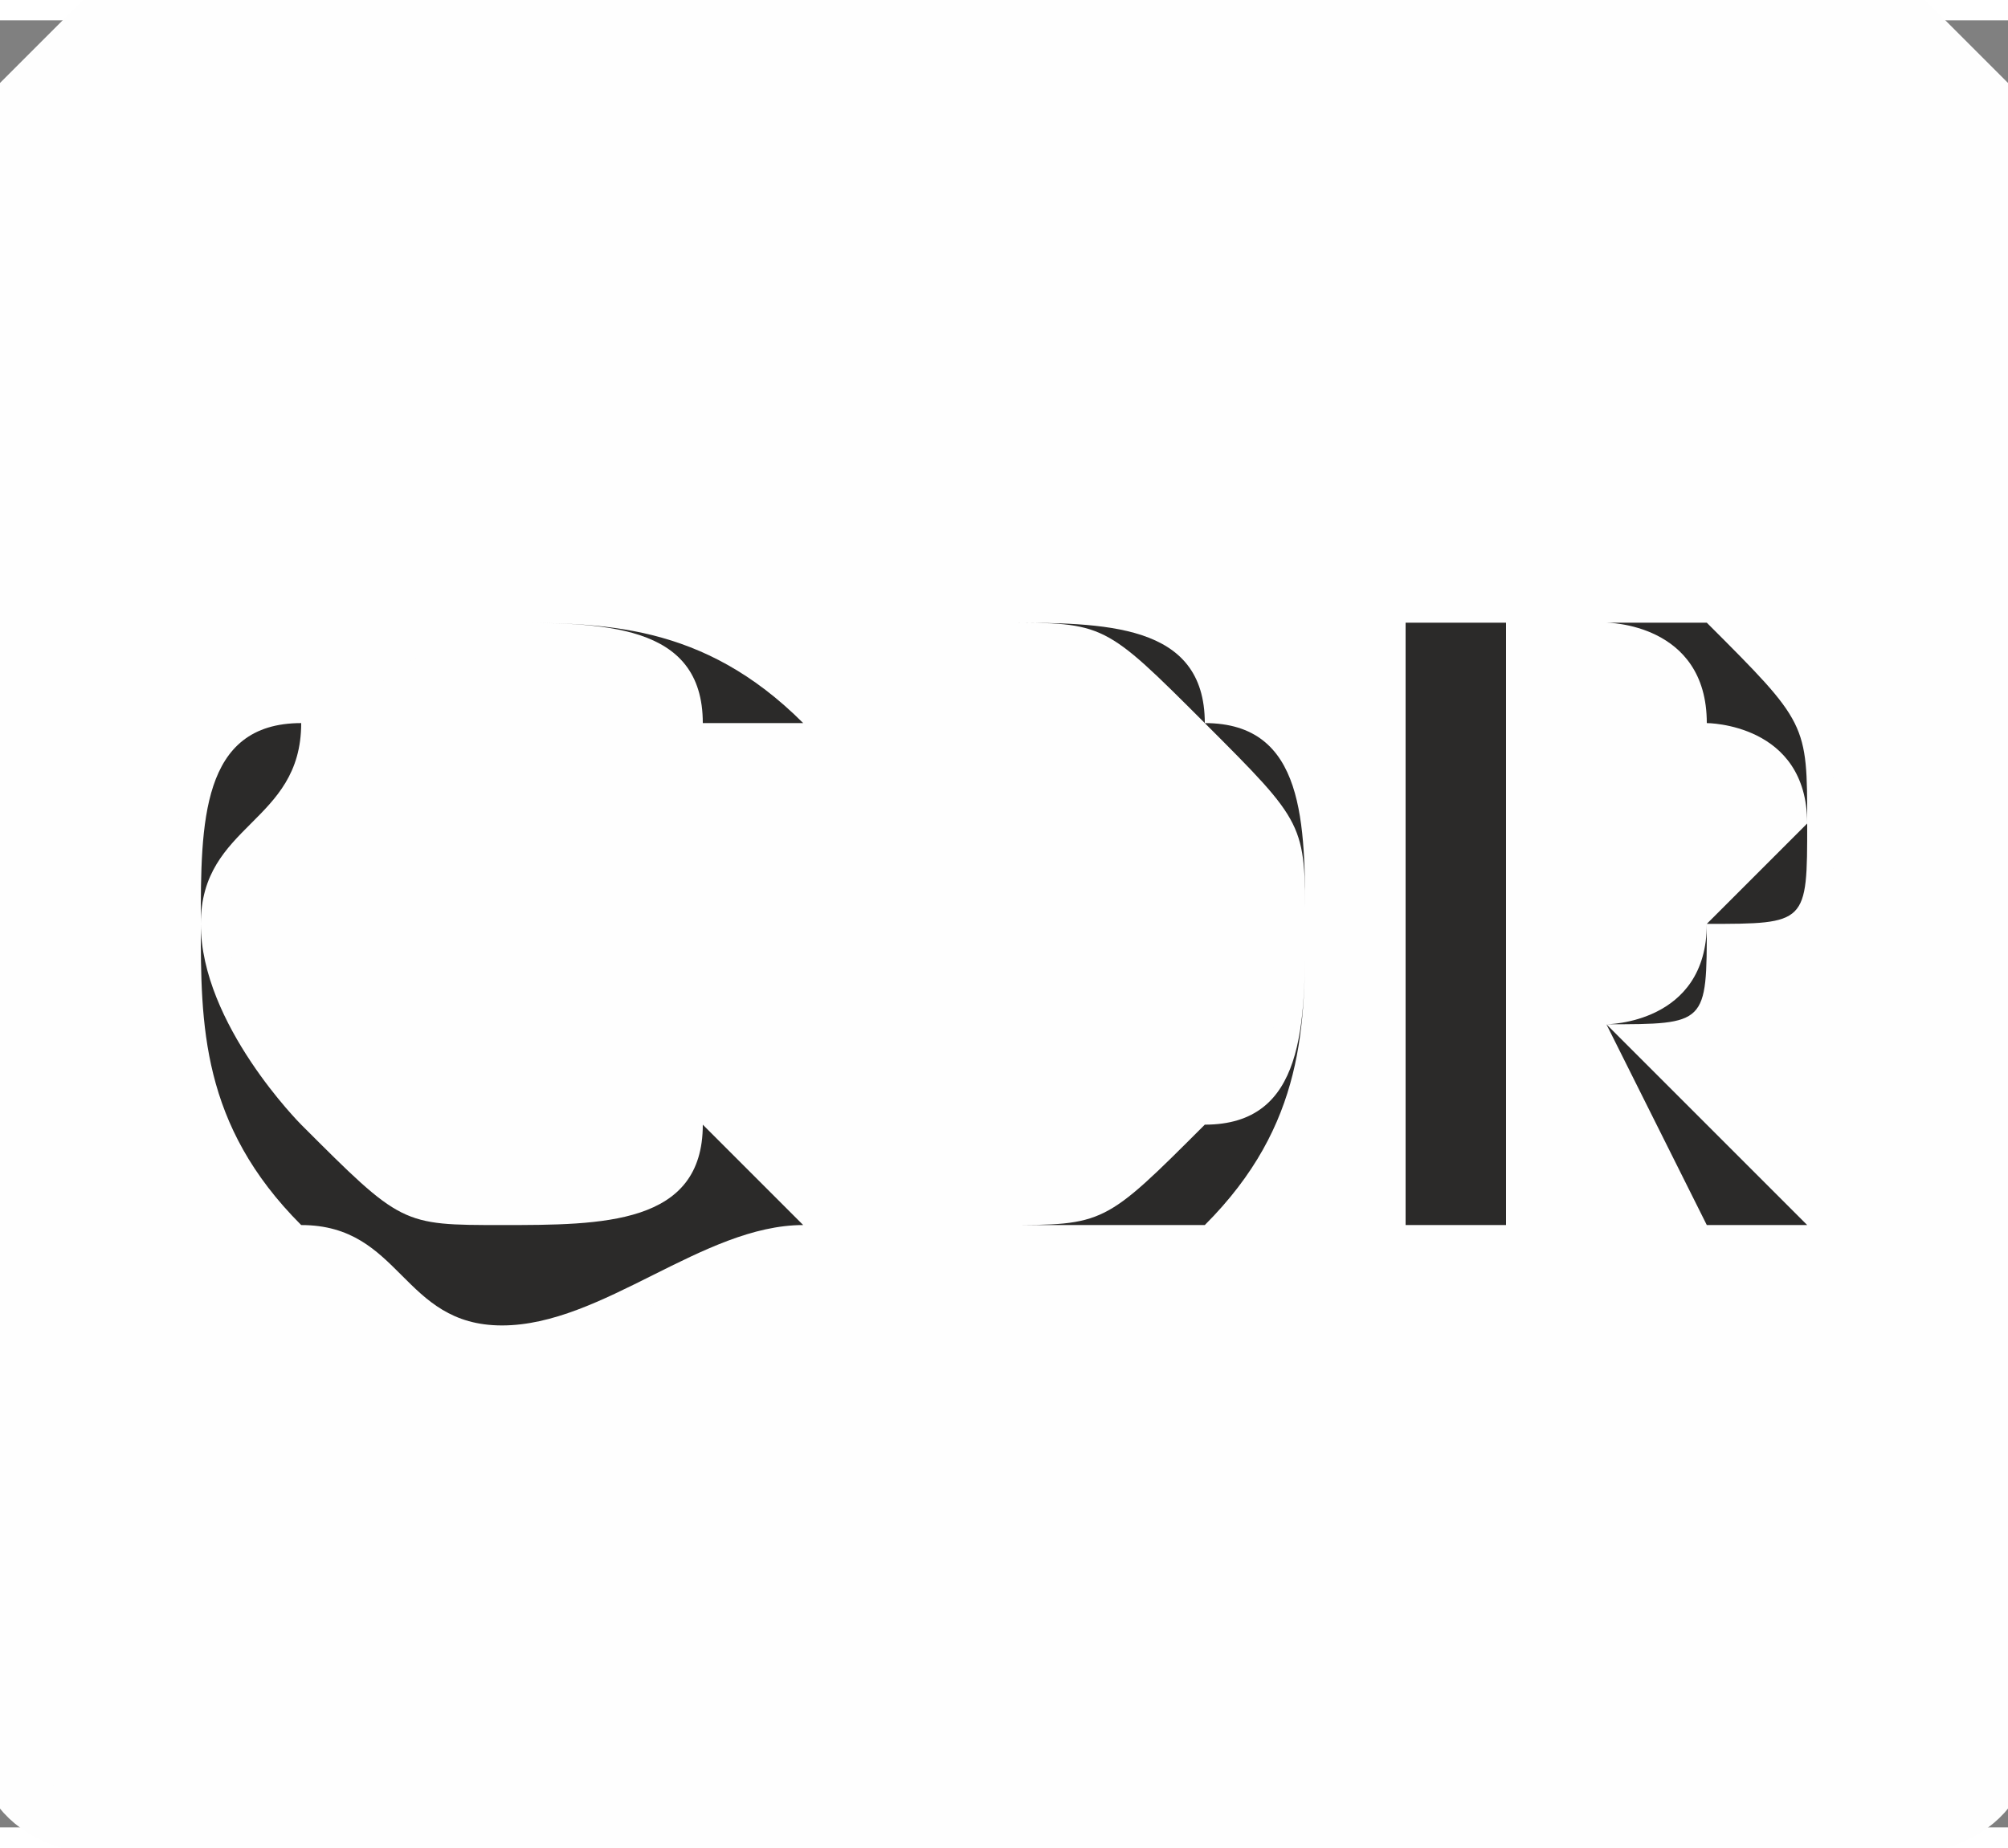 <?xml version="1.0" encoding="UTF-8"?>
<!DOCTYPE svg PUBLIC "-//W3C//DTD SVG 1.1//EN" "http://www.w3.org/Graphics/SVG/1.1/DTD/svg11.dtd">
<!-- Creator: CorelDRAW X7 -->
<svg xmlns="http://www.w3.org/2000/svg" xml:space="preserve" width="7.438mm" height="6.845mm" version="1.1" style="shape-rendering:geometricPrecision; text-rendering:geometricPrecision; image-rendering:optimizeQuality; fill-rule:evenodd; clip-rule:evenodd"
viewBox="0 0 20 18"
 xmlns:xlink="http://www.w3.org/1999/xlink">
 <rect x="0" y="0" width="20" height="18" fill="#808080" stroke="none"/>
 <defs>
  <style type="text/css">
   <![CDATA[
    .str0 {stroke:#FEFEFE;stroke-width:0.532}
    .fil0 {fill:#FEFEFE}
    .fil1 {fill:#2B2A29;fill-rule:nonzero}
   ]]>
  </style>
 </defs>
 <g id="Capa_x0020_1">
  <path class="fil0 str0" d="M1 0l18 0c0,0 1,1 1,1l0 16c0,1 -1,1 -1,1l-18 0c0,0 -1,0 -1,-1l0 -16c0,0 1,-1 1,-1zm6 11l1 1c-1,0 -2,1 -3,1 -1,0 -1,-1 -2,-1 -1,-1 -1,-2 -1,-3 0,-1 0,-2 1,-2 1,-1 1,-1 2,-1 1,0 2,0 3,1l-1 0c0,-1 -1,-1 -2,-1 -1,0 -1,0 -2,1 0,1 -1,1 -1,2 0,1 1,2 1,2 1,1 1,1 2,1 1,0 2,0 2,-1zm3 -5c1,0 2,0 2,1 1,0 1,1 1,2 0,1 0,2 -1,3 0,0 -1,0 -2,0l-1 0 0 -6 1 0zm-1 0l0 6 1 0c1,0 1,0 2,-1 1,0 1,-1 1,-2 0,-1 0,-1 -1,-2 -1,-1 -1,-1 -2,-1l-1 0zm6 0l0 4 1 0c0,0 1,0 1,-1 0,0 1,-1 1,-1 0,-1 -1,-1 -1,-1 0,-1 -1,-1 -1,-1l-1 0zm1 4l-1 0 0 2 -1 0 0 -6 2 0c0,0 1,0 1,0 1,1 1,1 1,2 0,1 0,1 -1,1 0,1 0,1 -1,1l2 2 -1 0 -1 -2z"/>
  <path class="fil1" d="M7 11l1 1c-1,0 -2,1 -3,1 -1,0 -1,-1 -2,-1 -1,-1 -1,-2 -1,-3 0,-1 0,-2 1,-2 1,-1 1,-1 2,-1 1,0 2,0 3,1l-1 0c0,-1 -1,-1 -2,-1 -1,0 -1,0 -2,1 0,1 -1,1 -1,2 0,1 1,2 1,2 1,1 1,1 2,1 1,0 2,0 2,-1z"/>
  <path id="1" class="fil1" d="M10 6c1,0 2,0 2,1 1,0 1,1 1,2 0,1 0,2 -1,3 0,0 -1,0 -2,0l-1 0 0 -6 1 0zm-1 0l0 6 1 0c1,0 1,0 2,-1 1,0 1,-1 1,-2 0,-1 0,-1 -1,-2 -1,-1 -1,-1 -2,-1l-1 0z"/>
  <path id="2" class="fil1" d="M15 6l0 4 1 0c0,0 1,0 1,-1 0,0 1,-1 1,-1 0,-1 -1,-1 -1,-1 0,-1 -1,-1 -1,-1l-1 0zm1 4l-1 0 0 2 -1 0 0 -6 2 0c0,0 1,0 1,0 1,1 1,1 1,2 0,1 0,1 -1,1 0,1 0,1 -1,1l2 2 -1 0 -1 -2z"/>
 </g>
</svg>
